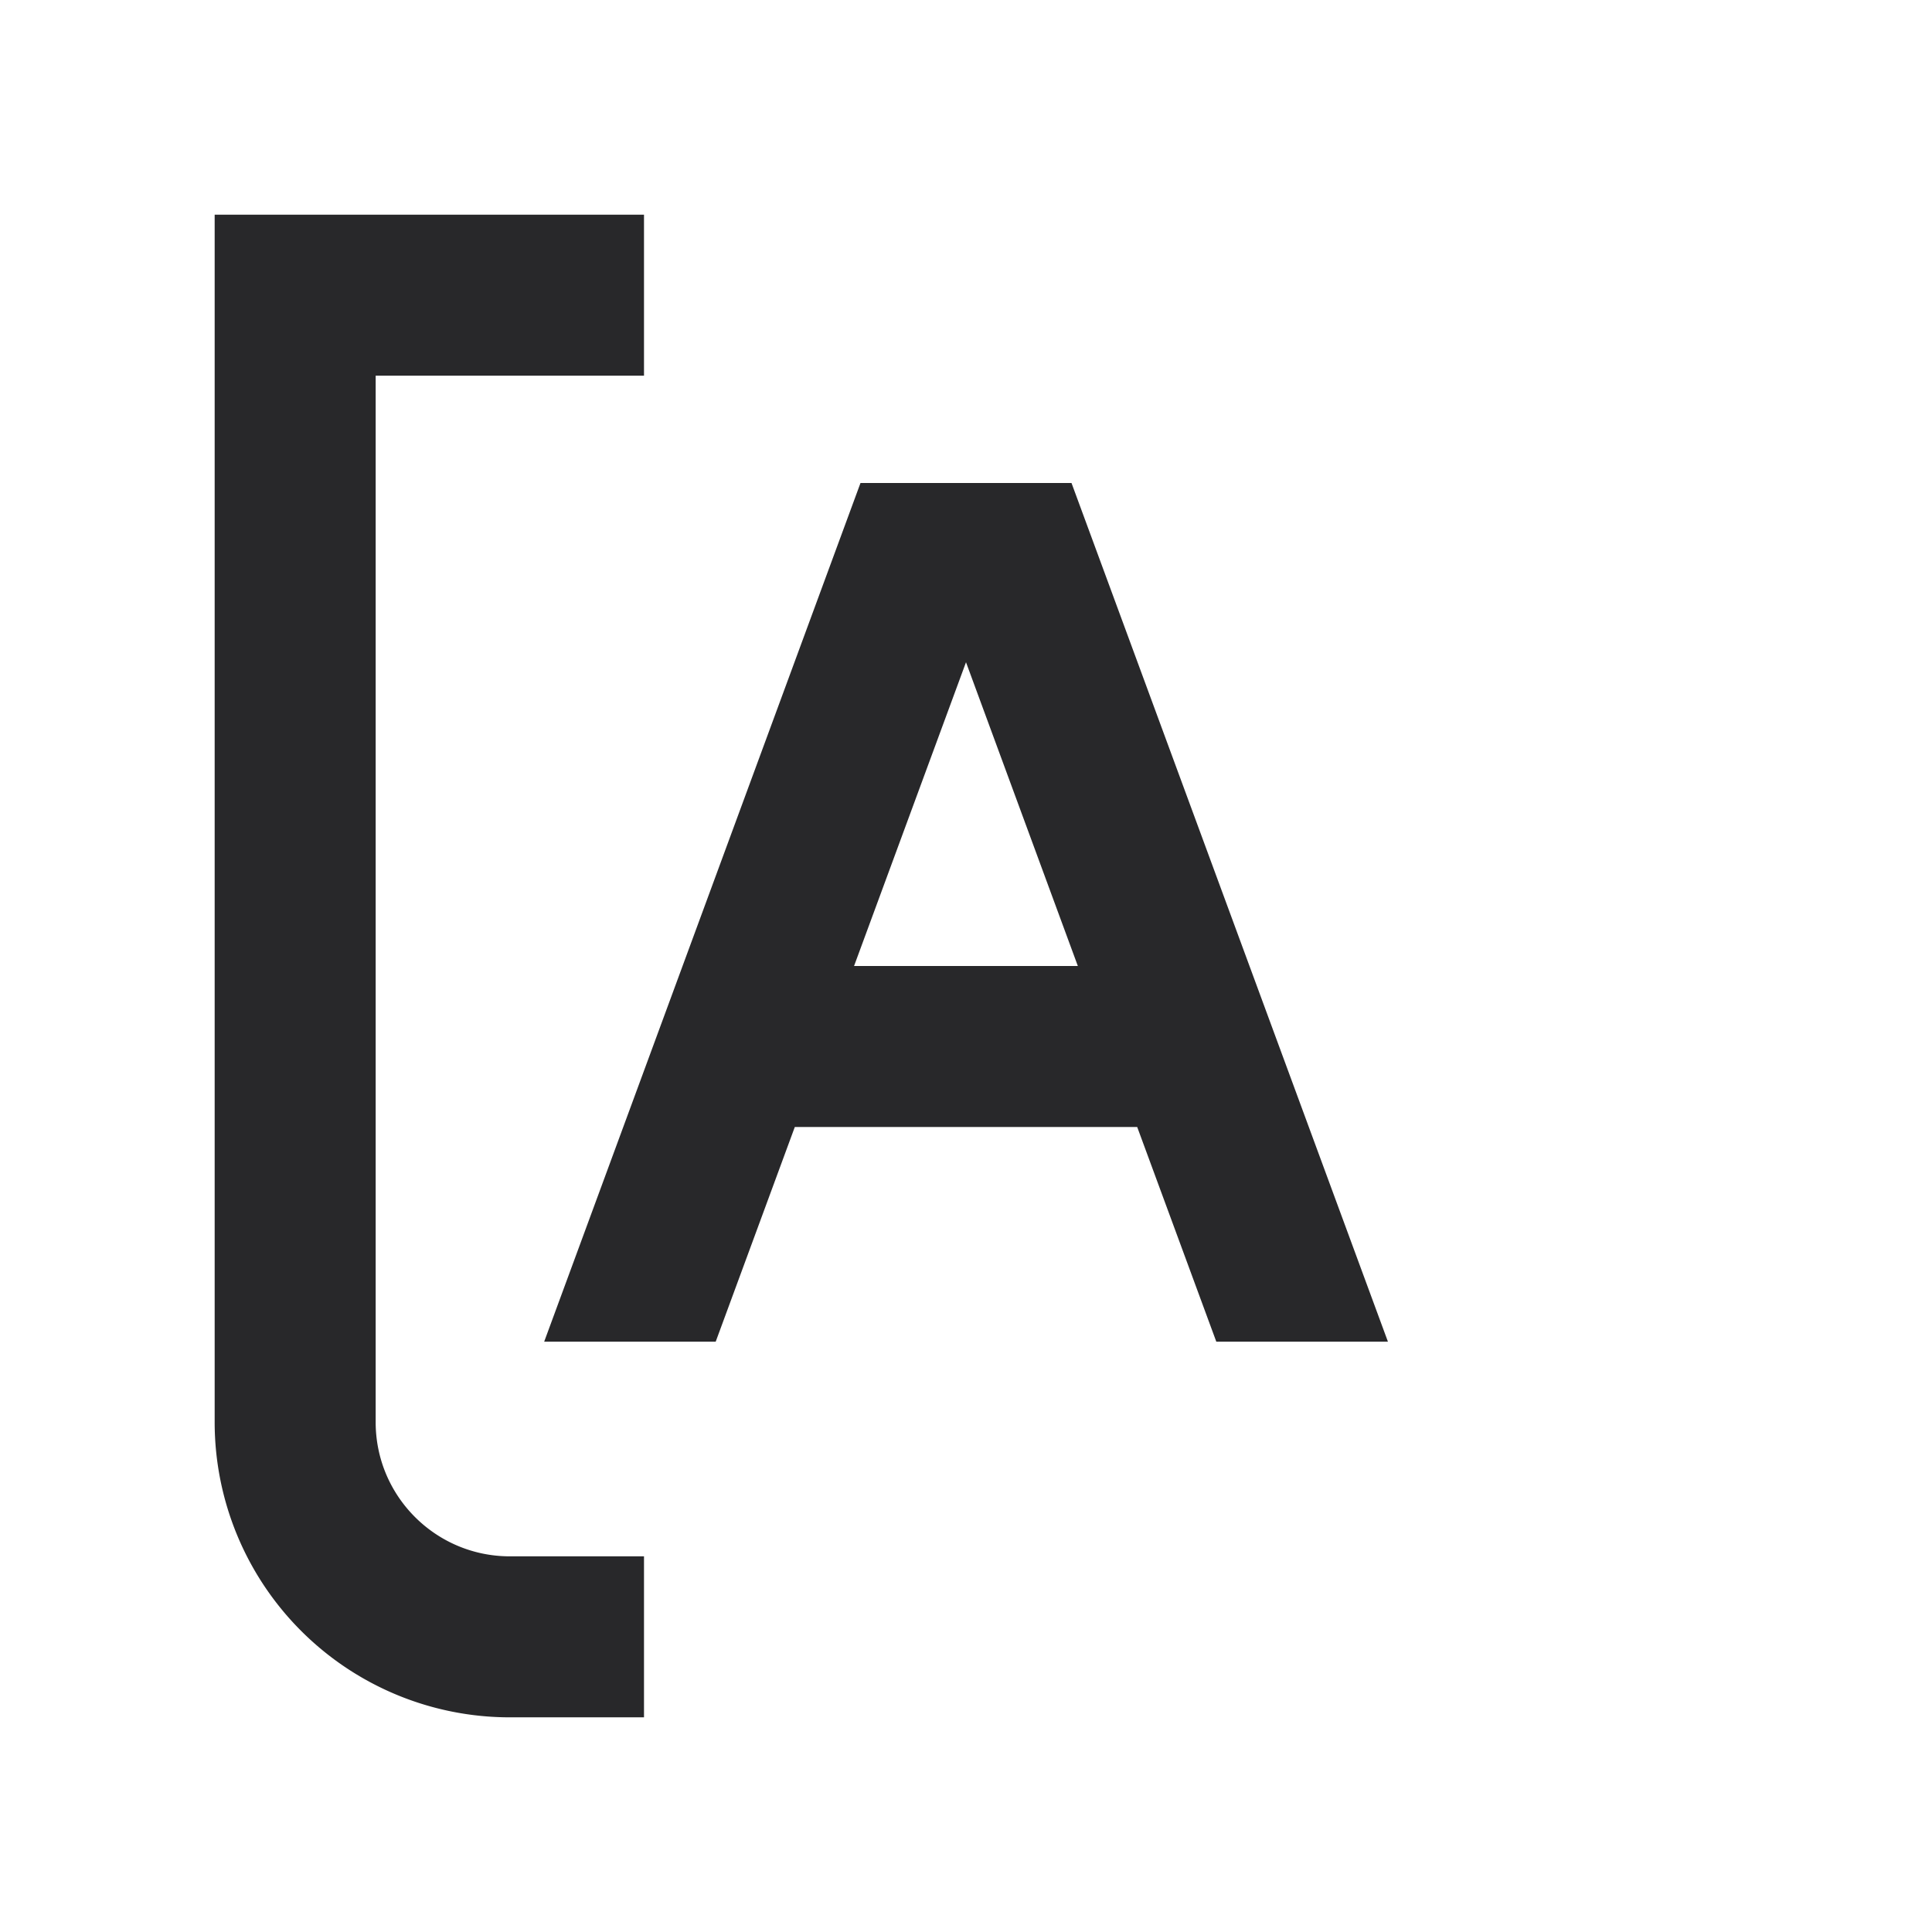 <svg xmlns="http://www.w3.org/2000/svg" style="color: transparent; fill: #28282A;" viewBox="0 0 18 18"><path clip-rule="evenodd" d="M2 2h4v1.5H3.5v9.75c0 .69.56 1.25 1.25 1.25H6V16H4.75A2.75 2.75 0 012 13.25V2zm3.07 10.5l2.947-8h1.966l2.948 8h-1.599l-.737-2h-3.19l-.737 2H5.069zM7.956 9h2.086L9 6.17 7.957 9z" fill-rule="evenodd"></path></svg>